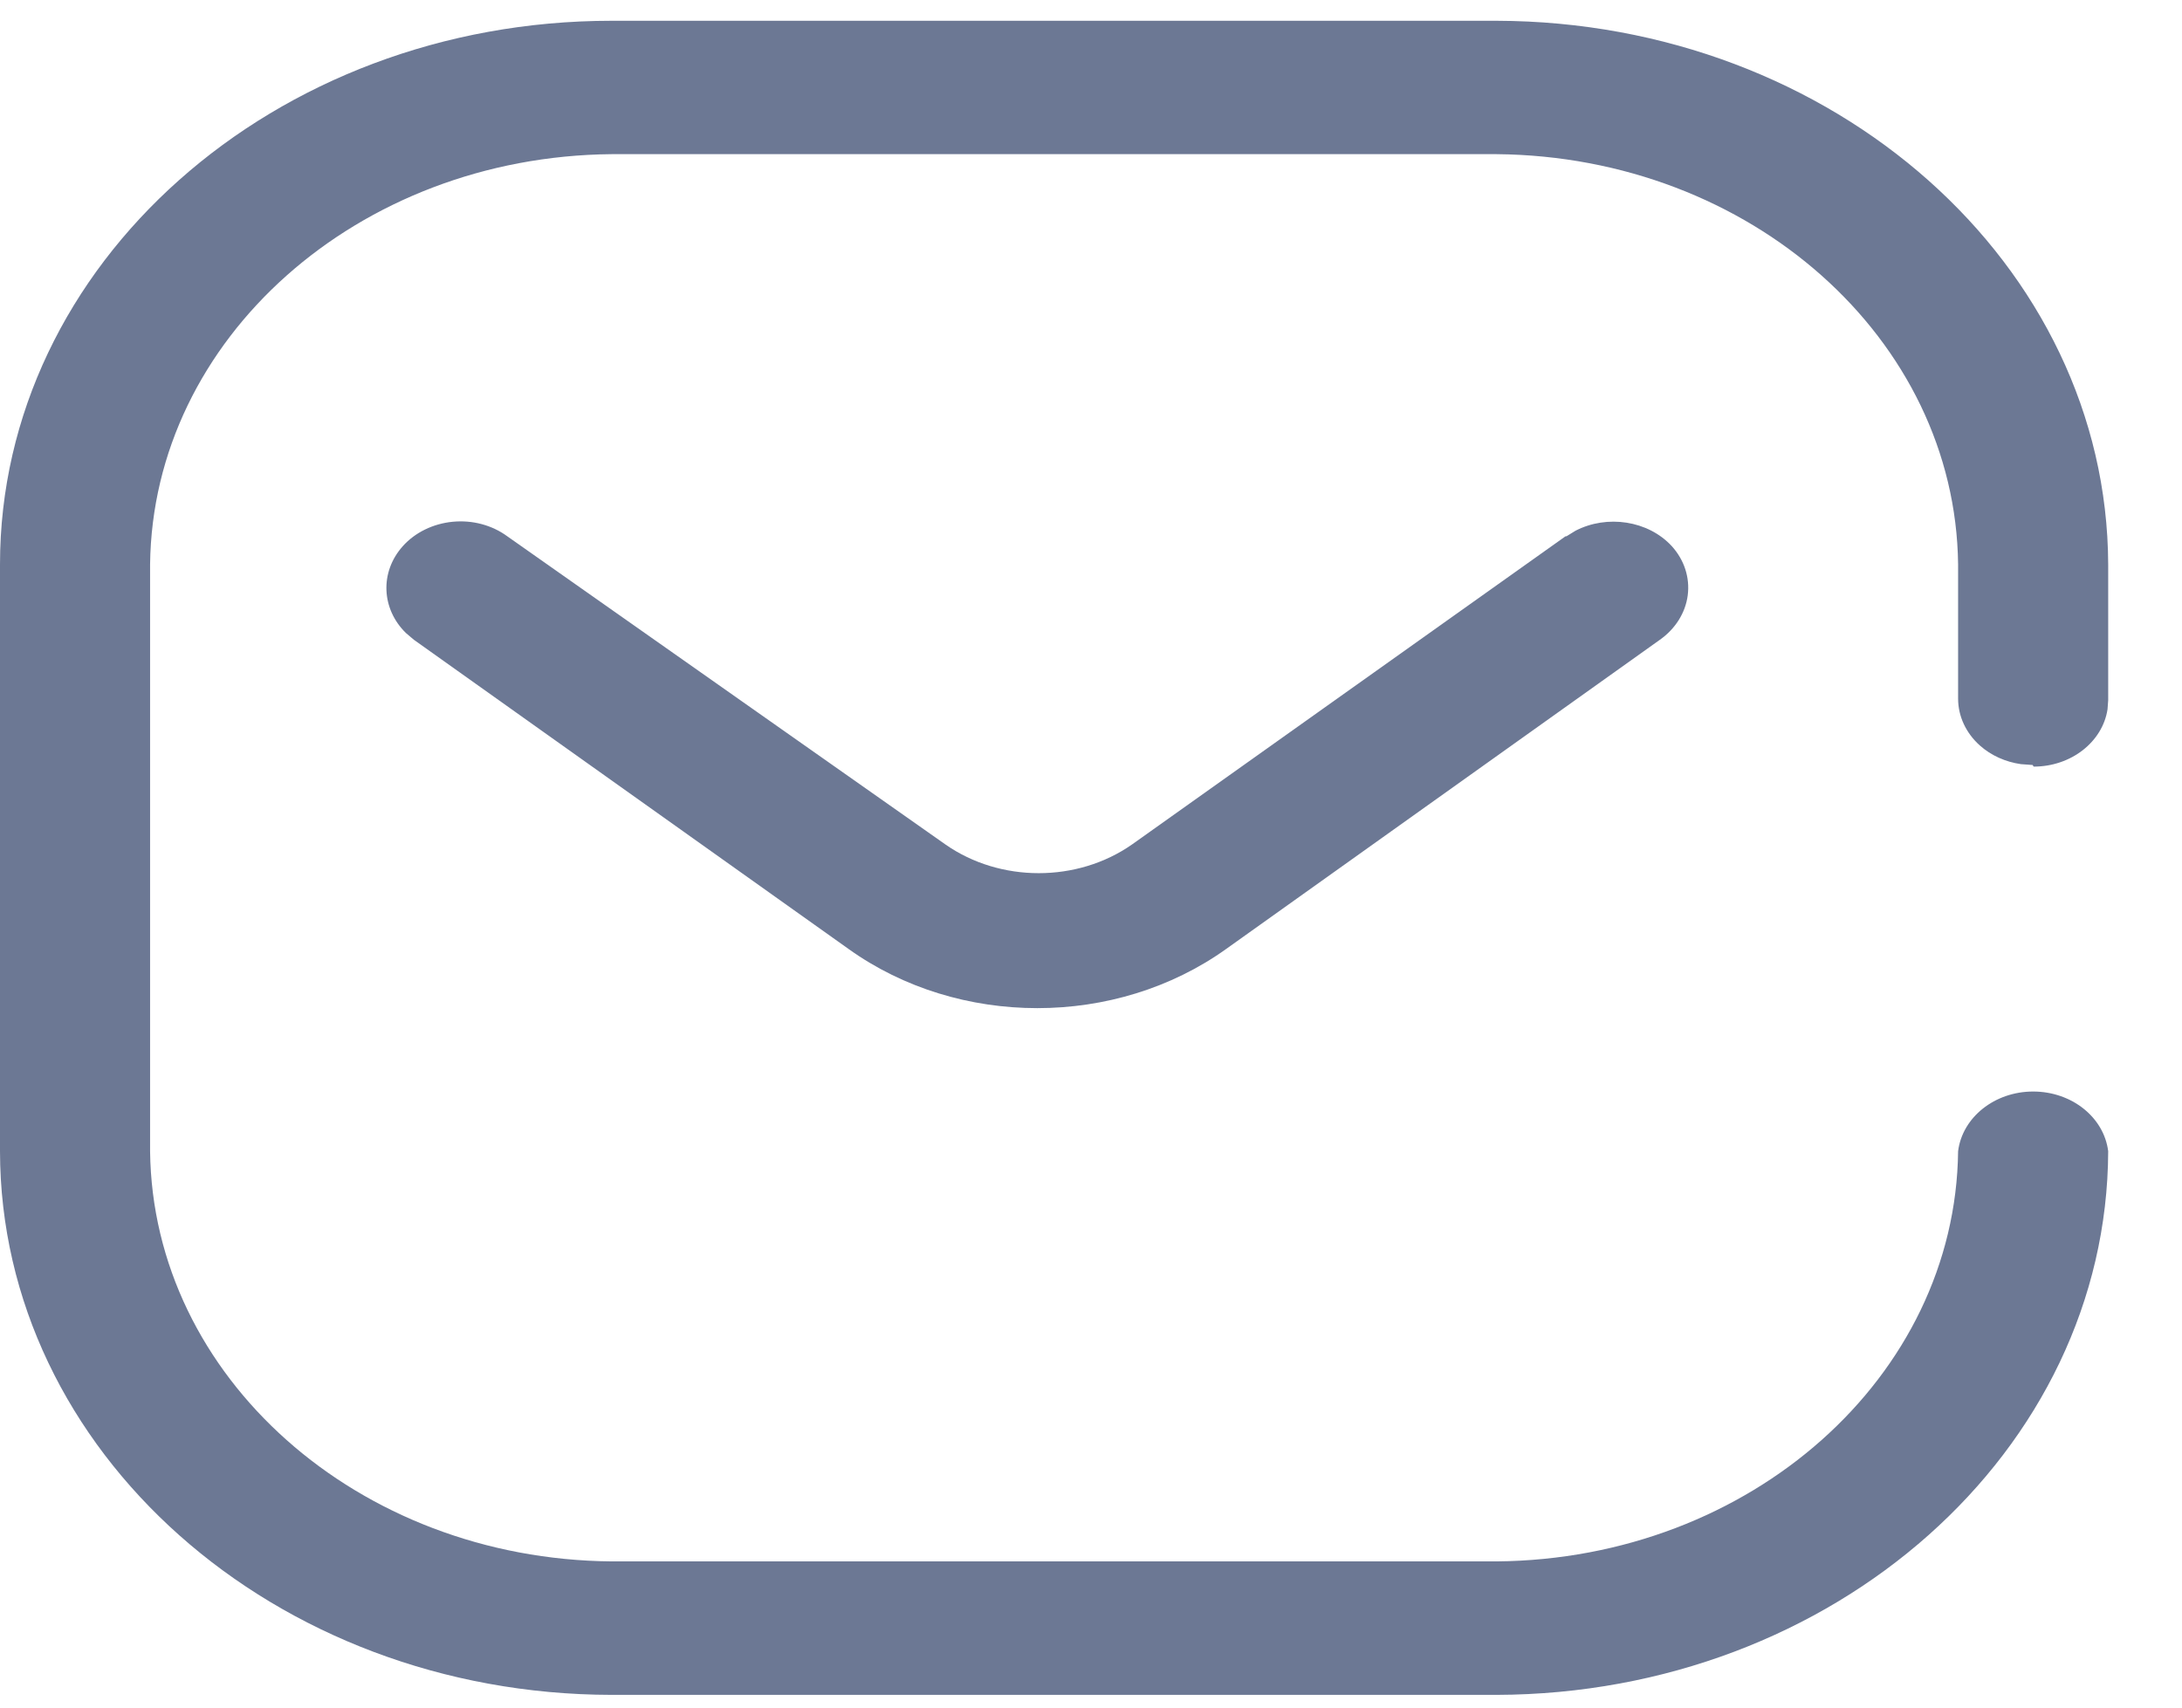 <svg
    width="23"
    height="18"
    viewBox="0 0 23 18"
    fill="none"
    xmlns="http://www.w3.org/2000/svg"
>
    <path
        d="M15.775 0.219C19.331 0.228 22.211 2.789 22.222 5.95V7.382L22.215 7.477C22.163 7.818 21.834 8.081 21.436 8.081L21.426 8.064L21.302 8.055C21.14 8.032 20.988 7.964 20.87 7.859C20.723 7.728 20.64 7.55 20.64 7.365V5.95C20.613 3.571 18.451 1.649 15.775 1.625H6.447C3.772 1.649 1.609 3.571 1.582 5.95V12.135C1.609 14.513 3.772 16.436 6.447 16.459H15.775C18.451 16.436 20.613 14.513 20.64 12.135C20.685 11.777 21.026 11.506 21.431 11.506C21.837 11.506 22.177 11.777 22.222 12.135C22.211 15.296 19.331 17.856 15.775 17.866H6.447C2.889 17.861 0.005 15.298 0 12.135V5.95C0 2.785 2.887 0.219 6.447 0.219H15.775ZM4.772 5.5C4.979 5.48 5.186 5.535 5.347 5.653L9.966 8.902C10.543 9.305 11.355 9.305 11.932 8.902L16.502 5.653H16.512L16.608 5.594C16.94 5.423 17.372 5.486 17.622 5.757C17.754 5.903 17.814 6.089 17.79 6.275C17.766 6.46 17.66 6.629 17.495 6.745L12.925 10.003C11.762 10.835 10.106 10.835 8.944 10.003L4.364 6.745L4.279 6.673C4.021 6.421 4 6.032 4.246 5.757C4.375 5.613 4.565 5.52 4.772 5.5Z"
        fill="#6C7894"
    />
</svg>
 